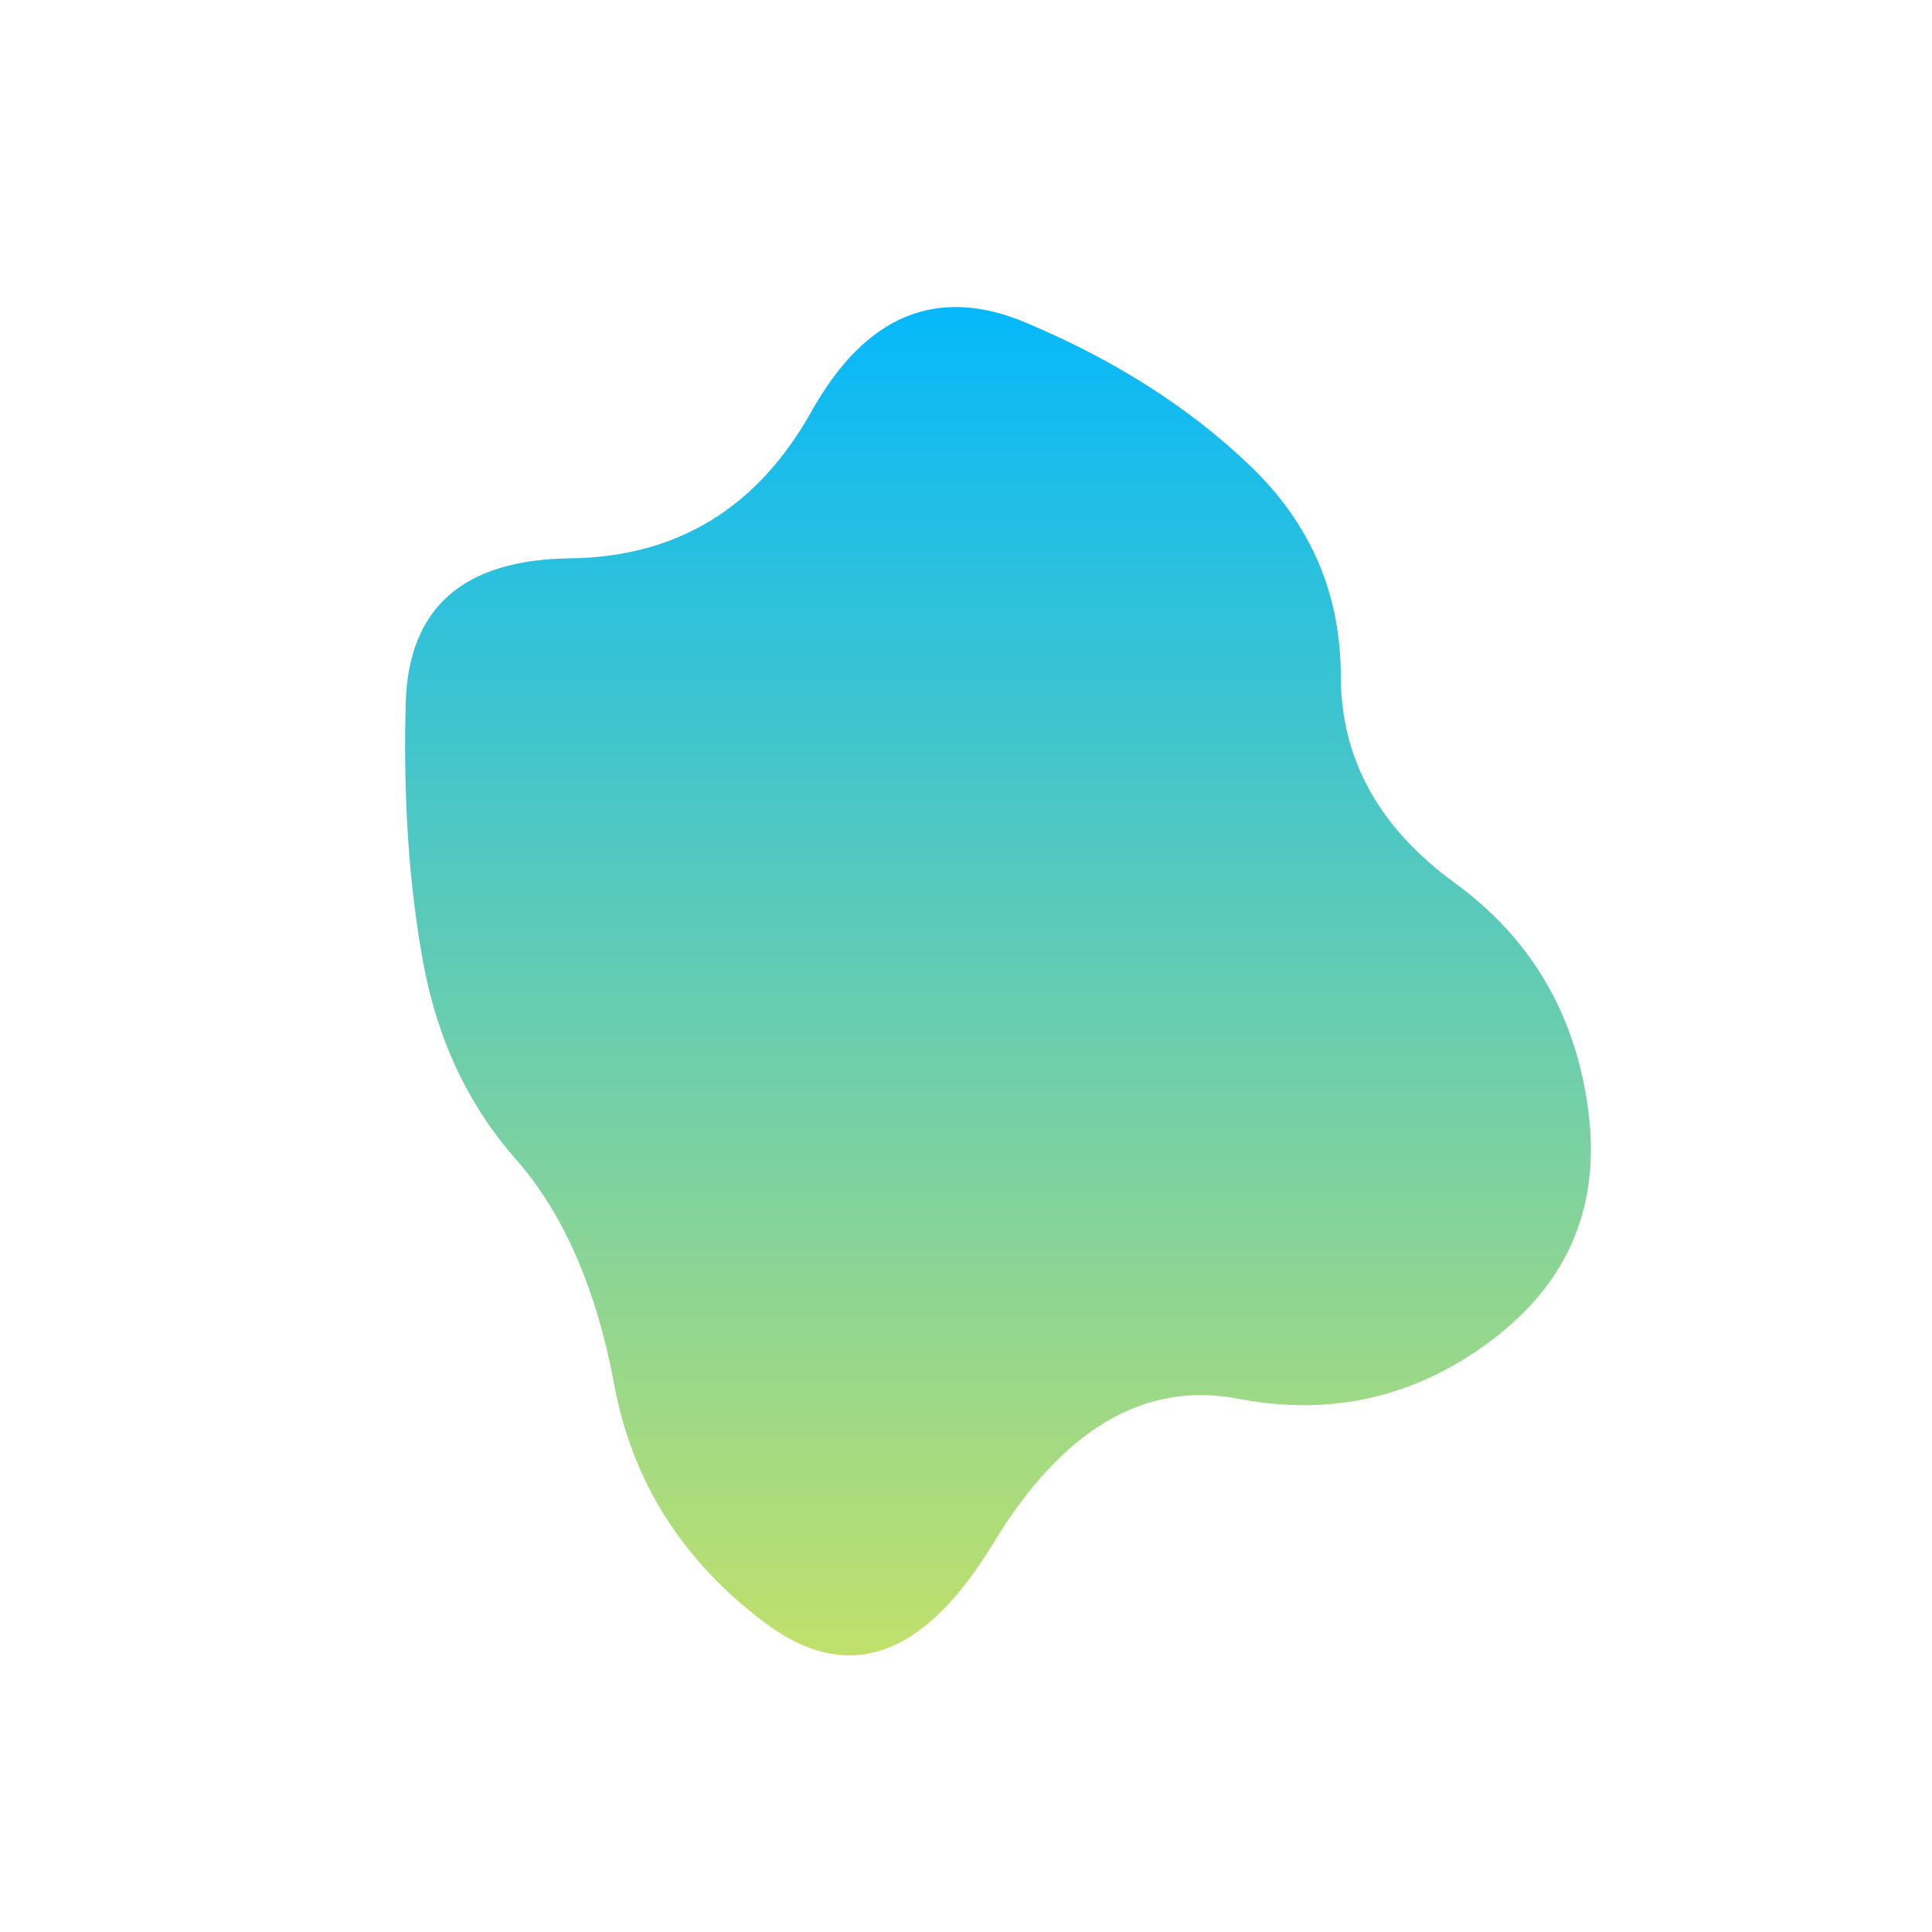 <svg viewBox="0 0 500 500" xmlns="http://www.w3.org/2000/svg" xmlns:xlink="http://www.w3.org/1999/xlink" width="100%" id="blobSvg">
  <defs>
    <linearGradient id="gradient" x1="0%" y1="0%" x2="0%" y2="100%">
      <stop offset="0%" style="stop-color: rgb(0, 183, 255);"></stop>
      <stop offset="100%" style="stop-color: rgb(201, 226, 101);"></stop>
    </linearGradient>
  </defs>
  <path id="blob" d="M411,287Q416,324,386.5,346.5Q357,369,320.5,362Q284,355,257,399.5Q230,444,198,420Q166,396,159,358.5Q152,321,133.5,300Q115,279,109.5,249Q104,219,105,182Q106,145,147.5,144.5Q189,144,210,106.5Q231,69,265.5,83.5Q300,98,323.5,120.5Q347,143,347,175Q347,207,376.5,228.5Q406,250,411,287Z" fill="url(#gradient)"></path>
</svg>